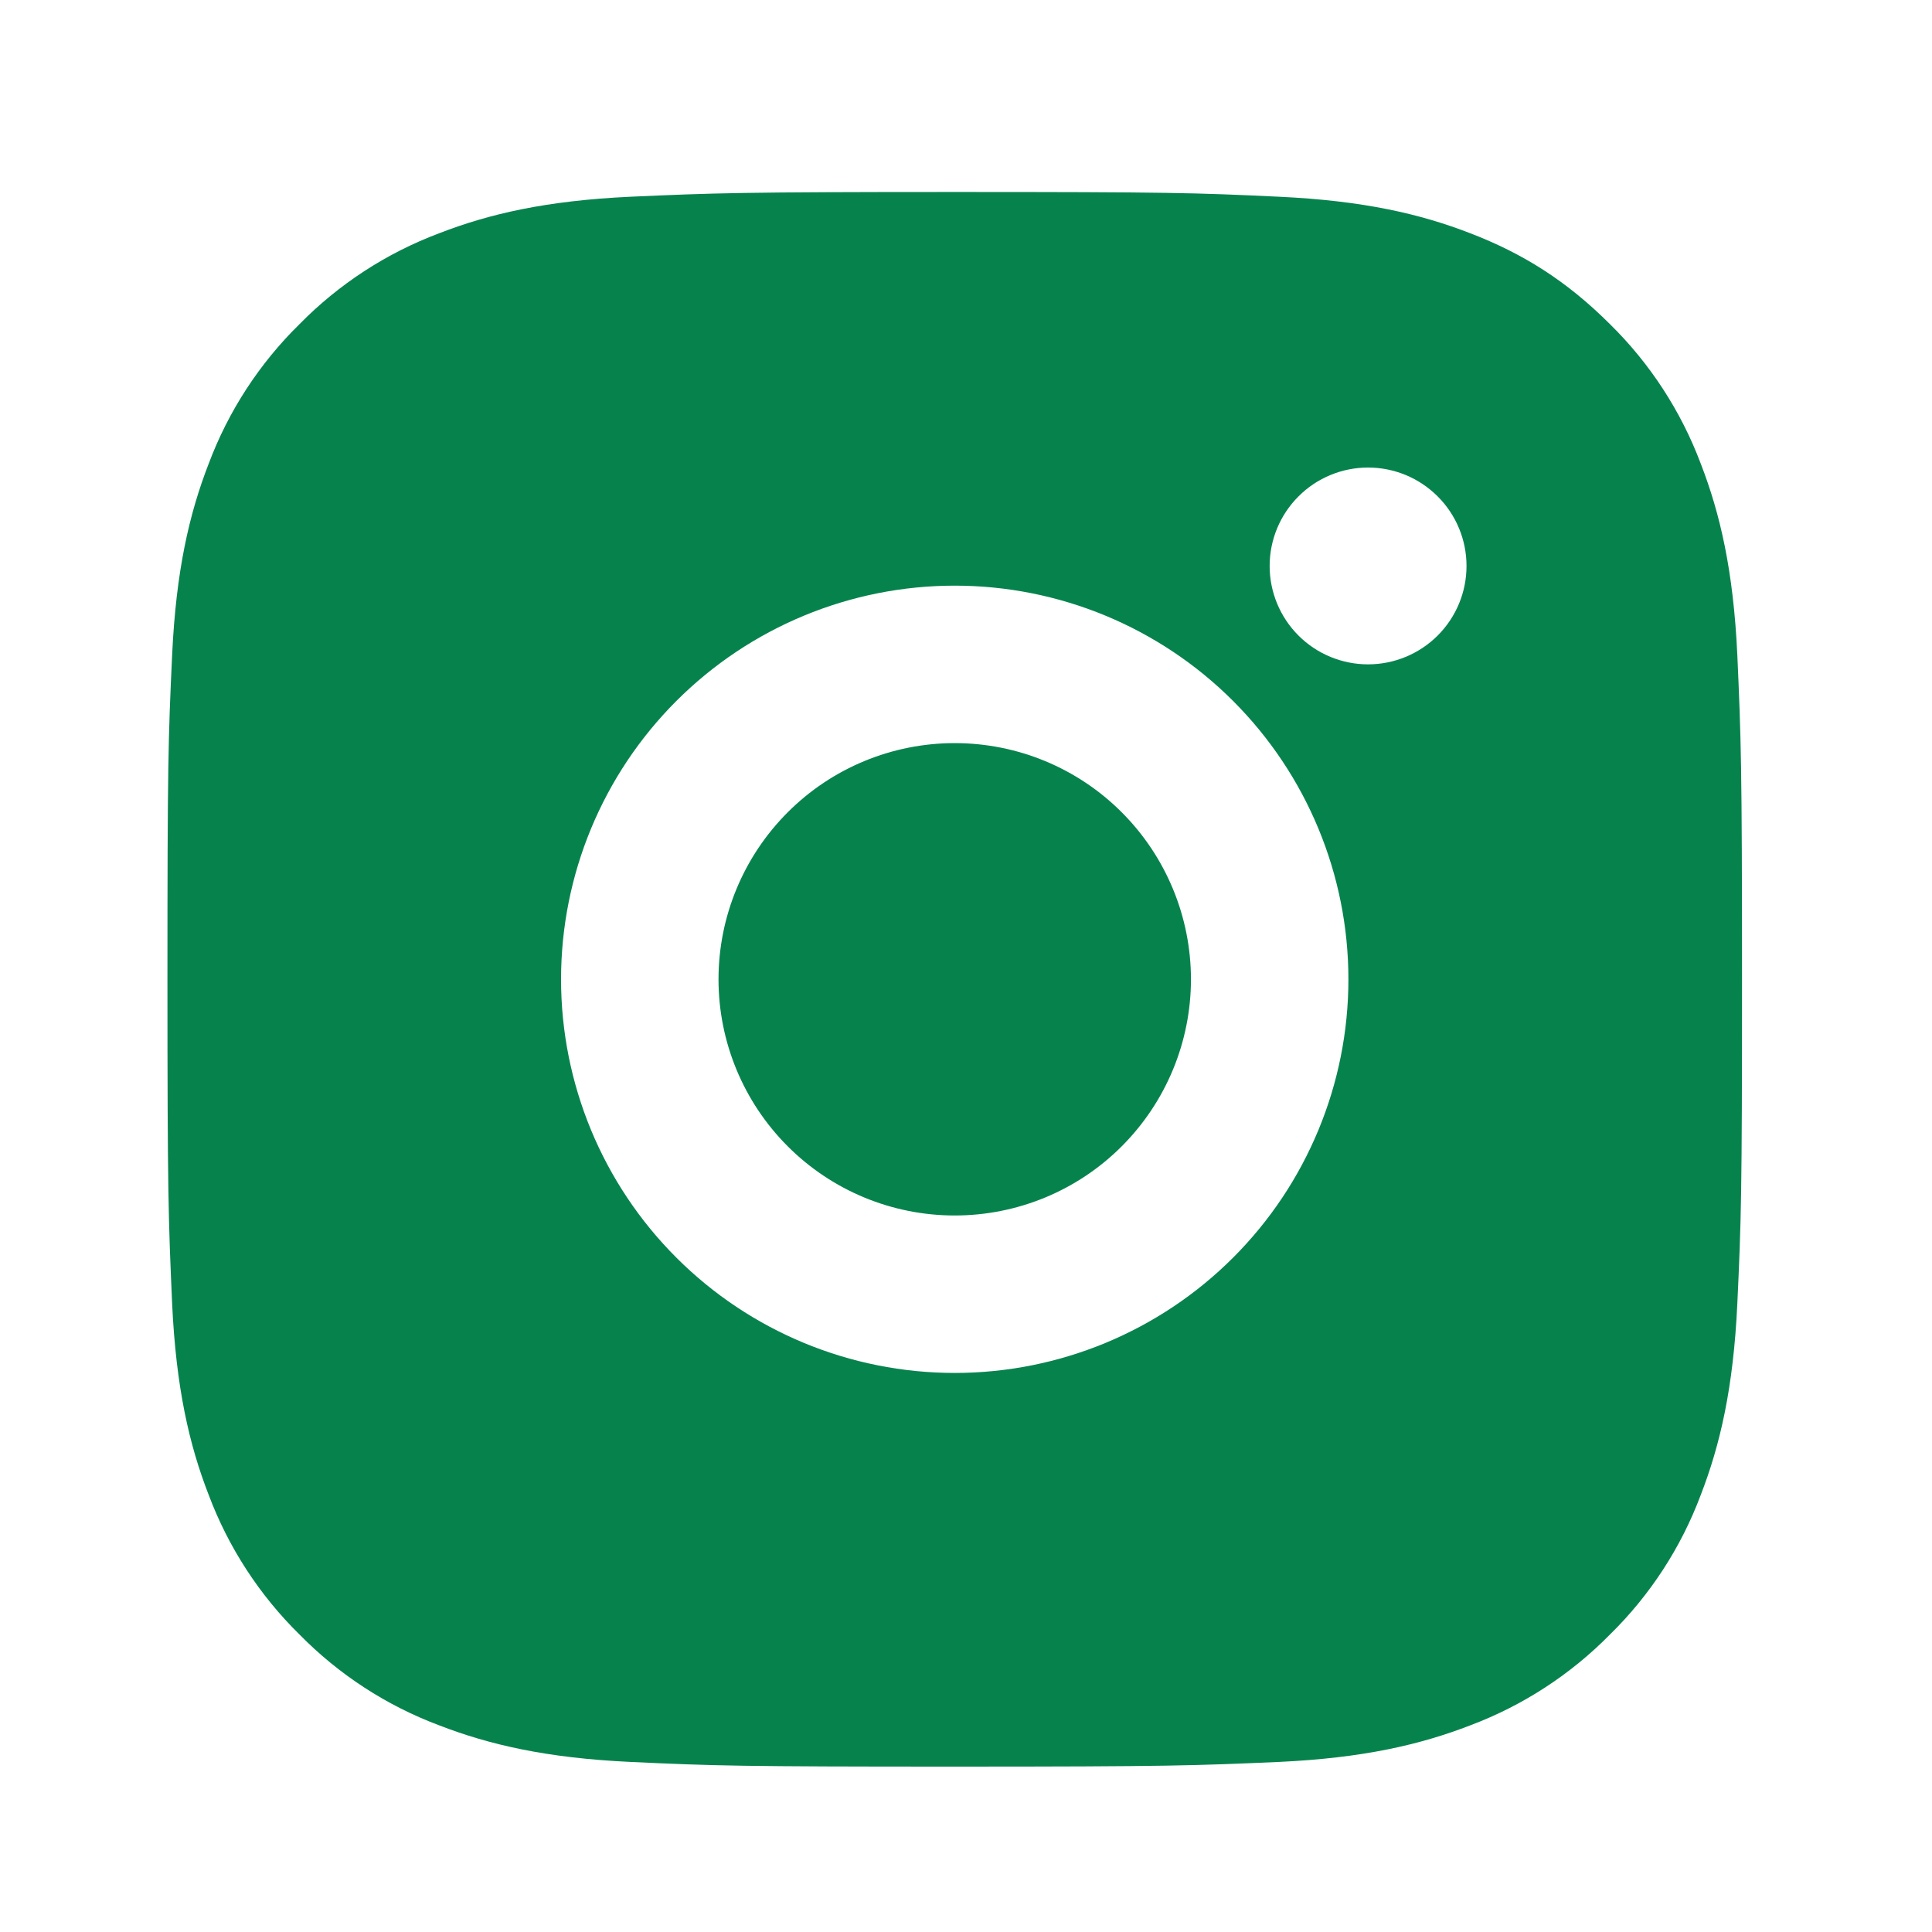<svg width="30" height="30" viewBox="0 0 30 30" fill="none" xmlns="http://www.w3.org/2000/svg">
<path d="M14.825 2.981C18.147 2.981 18.561 2.993 19.864 3.055C21.166 3.116 22.053 3.32 22.833 3.623C23.64 3.934 24.319 4.354 24.999 5.033C25.621 5.644 26.102 6.383 26.409 7.199C26.711 7.978 26.916 8.865 26.977 10.167C27.035 11.47 27.05 11.885 27.05 15.207C27.05 18.528 27.038 18.943 26.977 20.246C26.916 21.548 26.711 22.434 26.409 23.214C26.103 24.031 25.622 24.77 24.999 25.381C24.388 26.002 23.648 26.483 22.833 26.79C22.054 27.092 21.166 27.298 19.864 27.359C18.561 27.416 18.147 27.432 14.825 27.432C11.503 27.432 11.089 27.42 9.786 27.359C8.484 27.298 7.597 27.092 6.817 26.79C6.001 26.484 5.262 26.003 4.651 25.381C4.029 24.77 3.548 24.03 3.241 23.214C2.938 22.436 2.734 21.548 2.673 20.246C2.615 18.943 2.6 18.528 2.6 15.207C2.6 11.885 2.612 11.47 2.673 10.167C2.734 8.864 2.938 7.979 3.241 7.199C3.547 6.383 4.029 5.643 4.651 5.033C5.262 4.411 6.001 3.93 6.817 3.623C7.597 3.32 8.482 3.116 9.786 3.055C11.089 2.997 11.503 2.981 14.825 2.981ZM14.825 9.094C13.204 9.094 11.649 9.738 10.503 10.884C9.356 12.031 8.712 13.585 8.712 15.207C8.712 16.828 9.356 18.383 10.503 19.529C11.649 20.675 13.204 21.319 14.825 21.319C16.446 21.319 18.001 20.675 19.147 19.529C20.294 18.383 20.938 16.828 20.938 15.207C20.938 13.585 20.294 12.031 19.147 10.884C18.001 9.738 16.446 9.094 14.825 9.094ZM22.772 8.788C22.772 8.383 22.611 7.994 22.324 7.708C22.037 7.421 21.649 7.26 21.243 7.26C20.838 7.26 20.449 7.421 20.163 7.708C19.876 7.994 19.715 8.383 19.715 8.788C19.715 9.194 19.876 9.582 20.163 9.869C20.449 10.155 20.838 10.316 21.243 10.316C21.649 10.316 22.037 10.155 22.324 9.869C22.611 9.582 22.772 9.194 22.772 8.788ZM14.825 11.539C15.798 11.539 16.731 11.925 17.418 12.613C18.106 13.301 18.493 14.234 18.493 15.207C18.493 16.179 18.106 17.112 17.418 17.8C16.731 18.488 15.798 18.874 14.825 18.874C13.852 18.874 12.919 18.488 12.232 17.8C11.544 17.112 11.157 16.179 11.157 15.207C11.157 14.234 11.544 13.301 12.232 12.613C12.919 11.925 13.852 11.539 14.825 11.539Z" fill="#06834D"/>
</svg>
